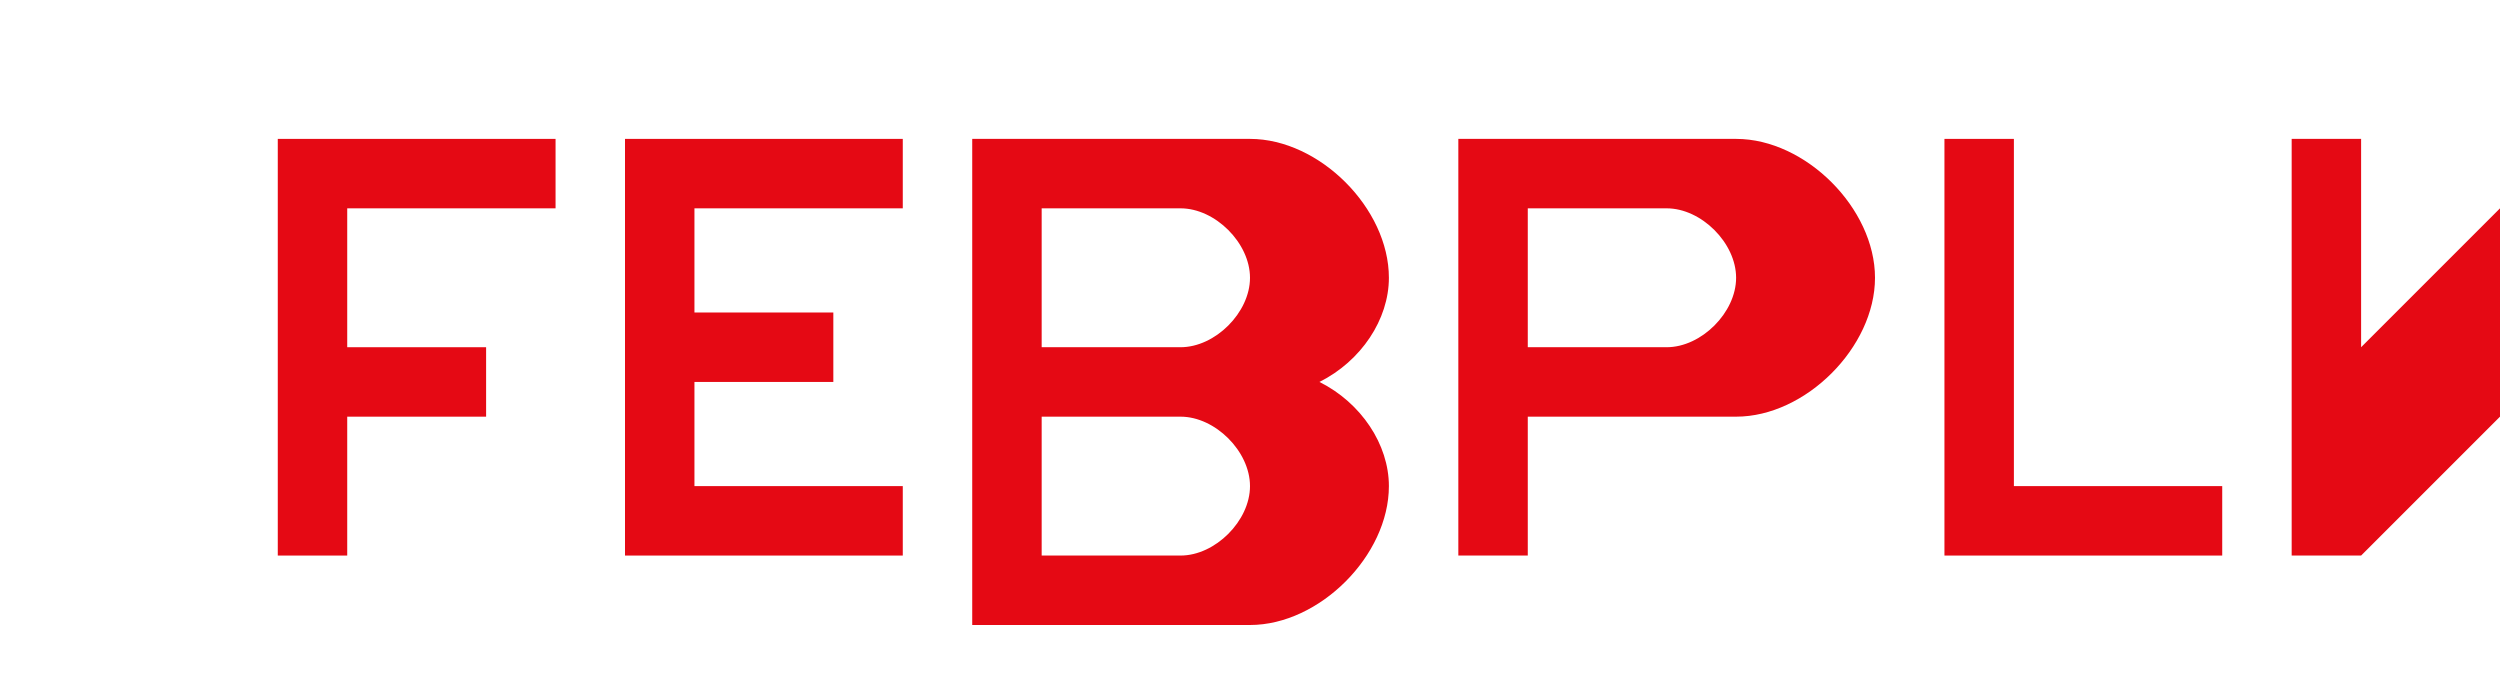 <svg width="180" height="50" viewBox="0 0 180 50" fill="none" xmlns="http://www.w3.org/2000/svg">
  <path d="M20 10H40V15H25V25H35V30H25V40H20V10Z" fill="#E50914"/>
  <path d="M45 10H65V15H50V22.5H60V27.5H50V35H65V40H45V10Z" fill="#E50914"/>
  <path d="M70 10H90C95 10 100 15 100 20C100 23 98 26 95 27.5C98 29 100 32 100 35C100 40 95 45 90 45H70V10ZM75 15V25H85C87.5 25 90 22.5 90 20C90 17.5 87.5 15 85 15H75ZM75 30V40H85C87.5 40 90 37.5 90 35C90 32.5 87.5 30 85 30H75Z" fill="#E50914"/>
  <path d="M105 10H125C130 10 135 15 135 20C135 25 130 30 125 30H110V40H105V10ZM110 15V25H120C122.5 25 125 22.5 125 20C125 17.5 122.5 15 120 15H110Z" fill="#E50914"/>
  <path d="M140 10H145V35H160V40H140V10Z" fill="#E50914"/>
  <path d="M165 10H170V25L185 10H190V40H185V25L170 40H165V10Z" fill="#E50914"/>
  <path d="M195 10H215C220 10 225 15 225 20C225 25 220 30 215 30H200V40H195V10ZM200 15V25H210C212.5 25 215 22.5 215 20C215 17.5 212.5 15 210 15H200Z" fill="#E50914"/>
</svg>

